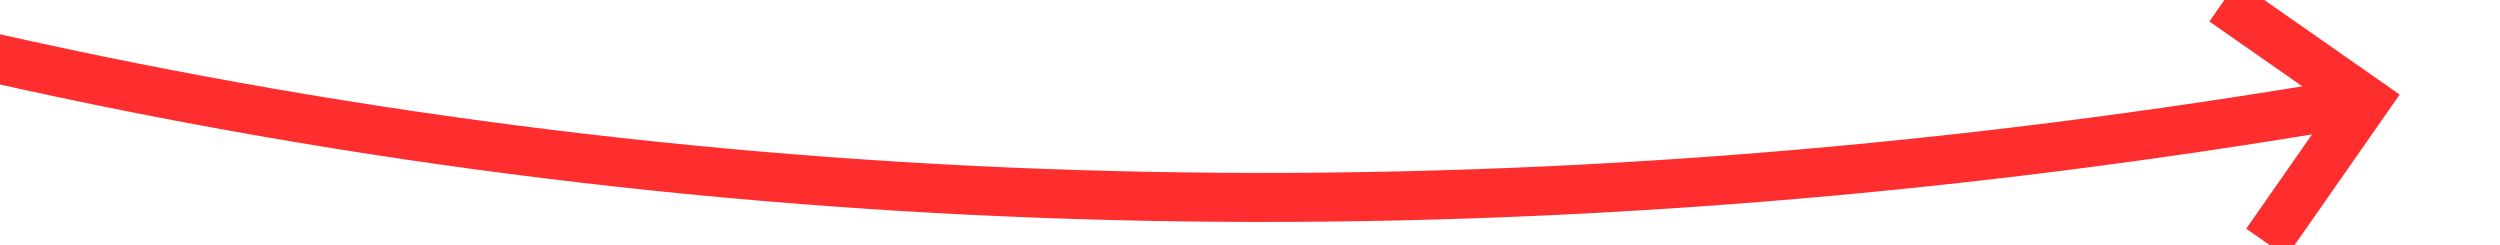 ﻿<?xml version="1.0" encoding="utf-8"?>
<svg version="1.1" xmlns:xlink="http://www.w3.org/1999/xlink" width="102px" height="10px" viewBox="112 948  102 10" xmlns="http://www.w3.org/2000/svg">
  <g transform="matrix(0.616 -0.788 0.788 0.616 -688.327 494.72 )">
    <path d="M 111 823  C 116.148 888.601  142.987 943.487  191.516 987.659  " stroke-width="2" stroke="#ff2e2e" fill="none" />
    <path d="M 190.578 981.058  L 190.906 987.12  L 184.843 987.447  L 184.951 989.445  L 192.012 989.063  L 193.011 989.009  L 192.957 988.011  L 192.576 980.95  L 190.578 981.058  Z " fill-rule="nonzero" fill="#ff2e2e" stroke="none" />
  </g>
</svg>